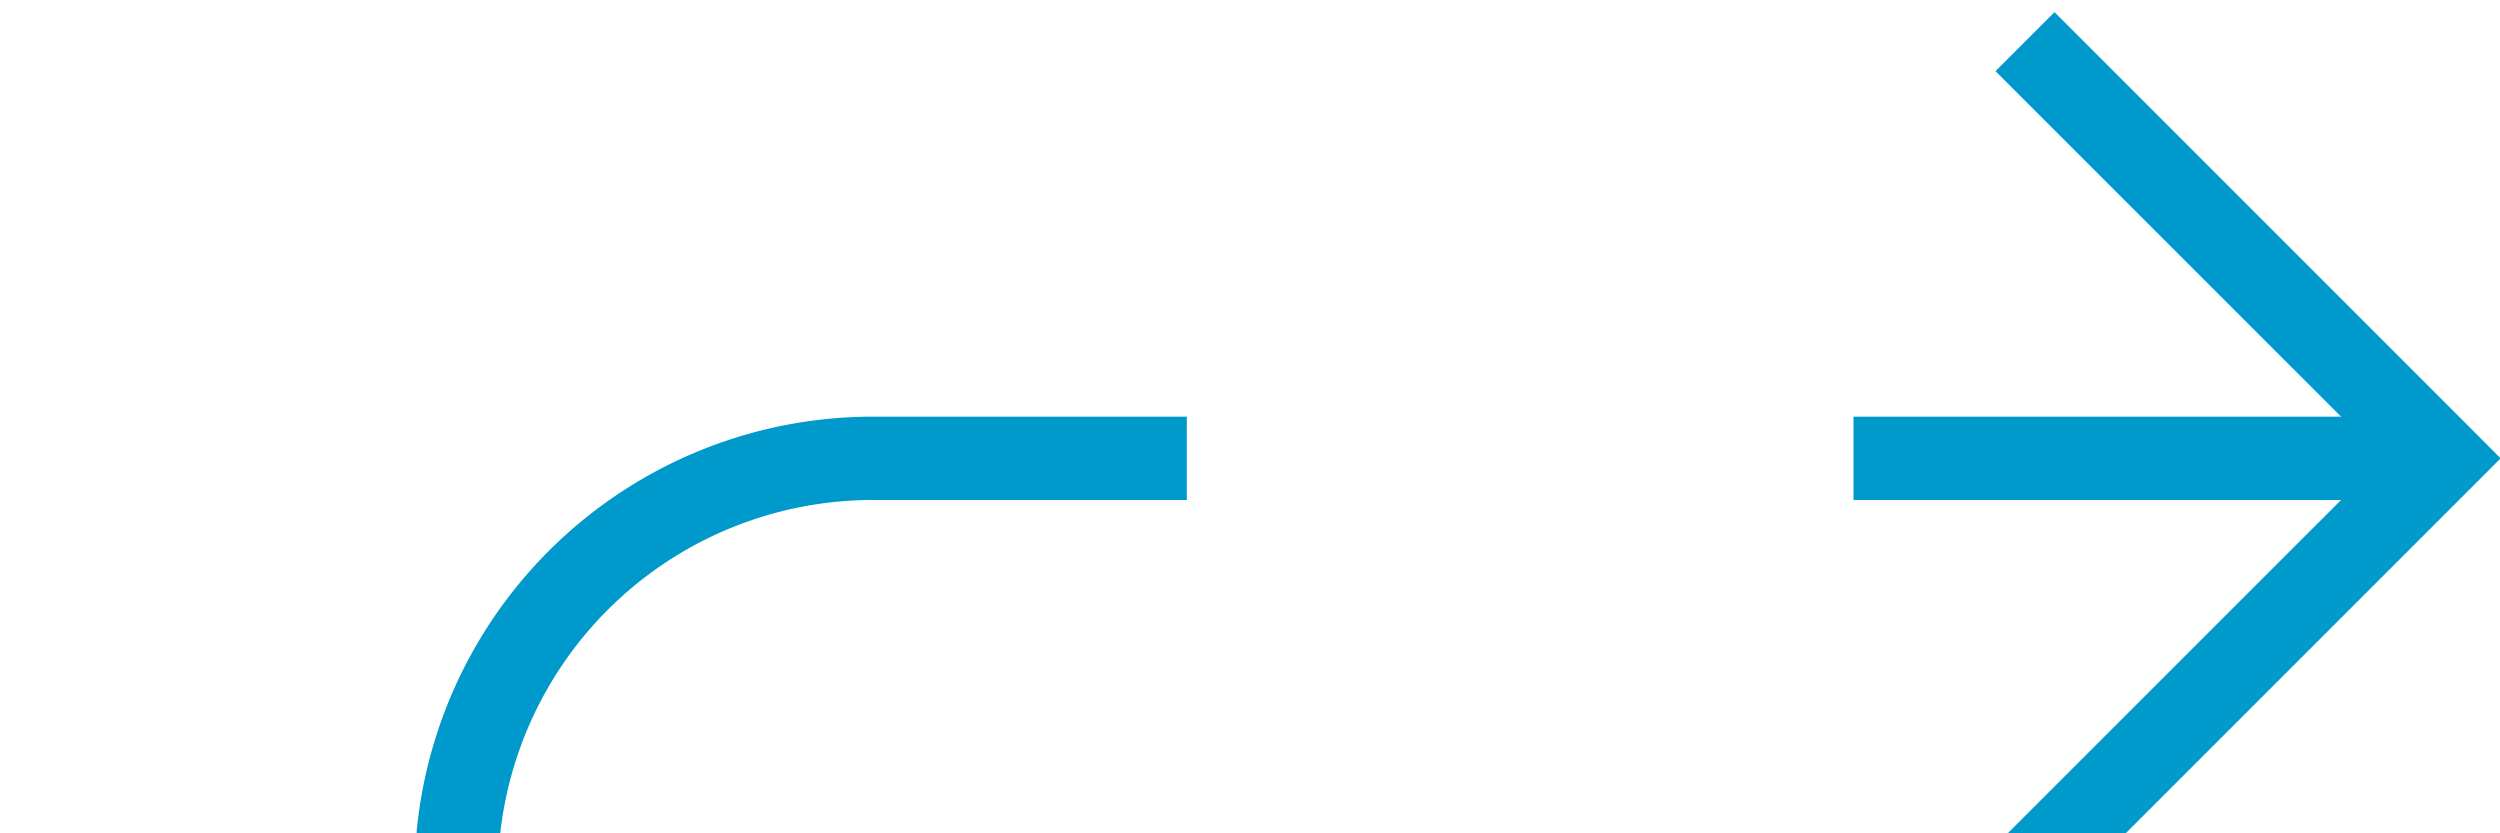 ﻿<?xml version="1.0" encoding="utf-8"?>
<svg version="1.1" xmlns:xlink="http://www.w3.org/1999/xlink" width="30px" height="10px" preserveAspectRatio="xMinYMid meet" viewBox="2091 462  30 8" xmlns="http://www.w3.org/2000/svg">
  <path d="M 2072 504.5  L 2091 504.5  A 5 5 0 0 0 2096.5 499.5 L 2096.5 471  A 5 5 0 0 1 2101.5 466.5 L 2120 466.5  " stroke-width="1" stroke-dasharray="17,8" stroke="#0099cc" fill="none" />
  <path d="M 2114.946 461.854  L 2119.593 466.5  L 2114.946 471.146  L 2115.654 471.854  L 2120.654 466.854  L 2121.007 466.5  L 2120.654 466.146  L 2115.654 461.146  L 2114.946 461.854  Z " fill-rule="nonzero" fill="#0099cc" stroke="none" />
</svg>